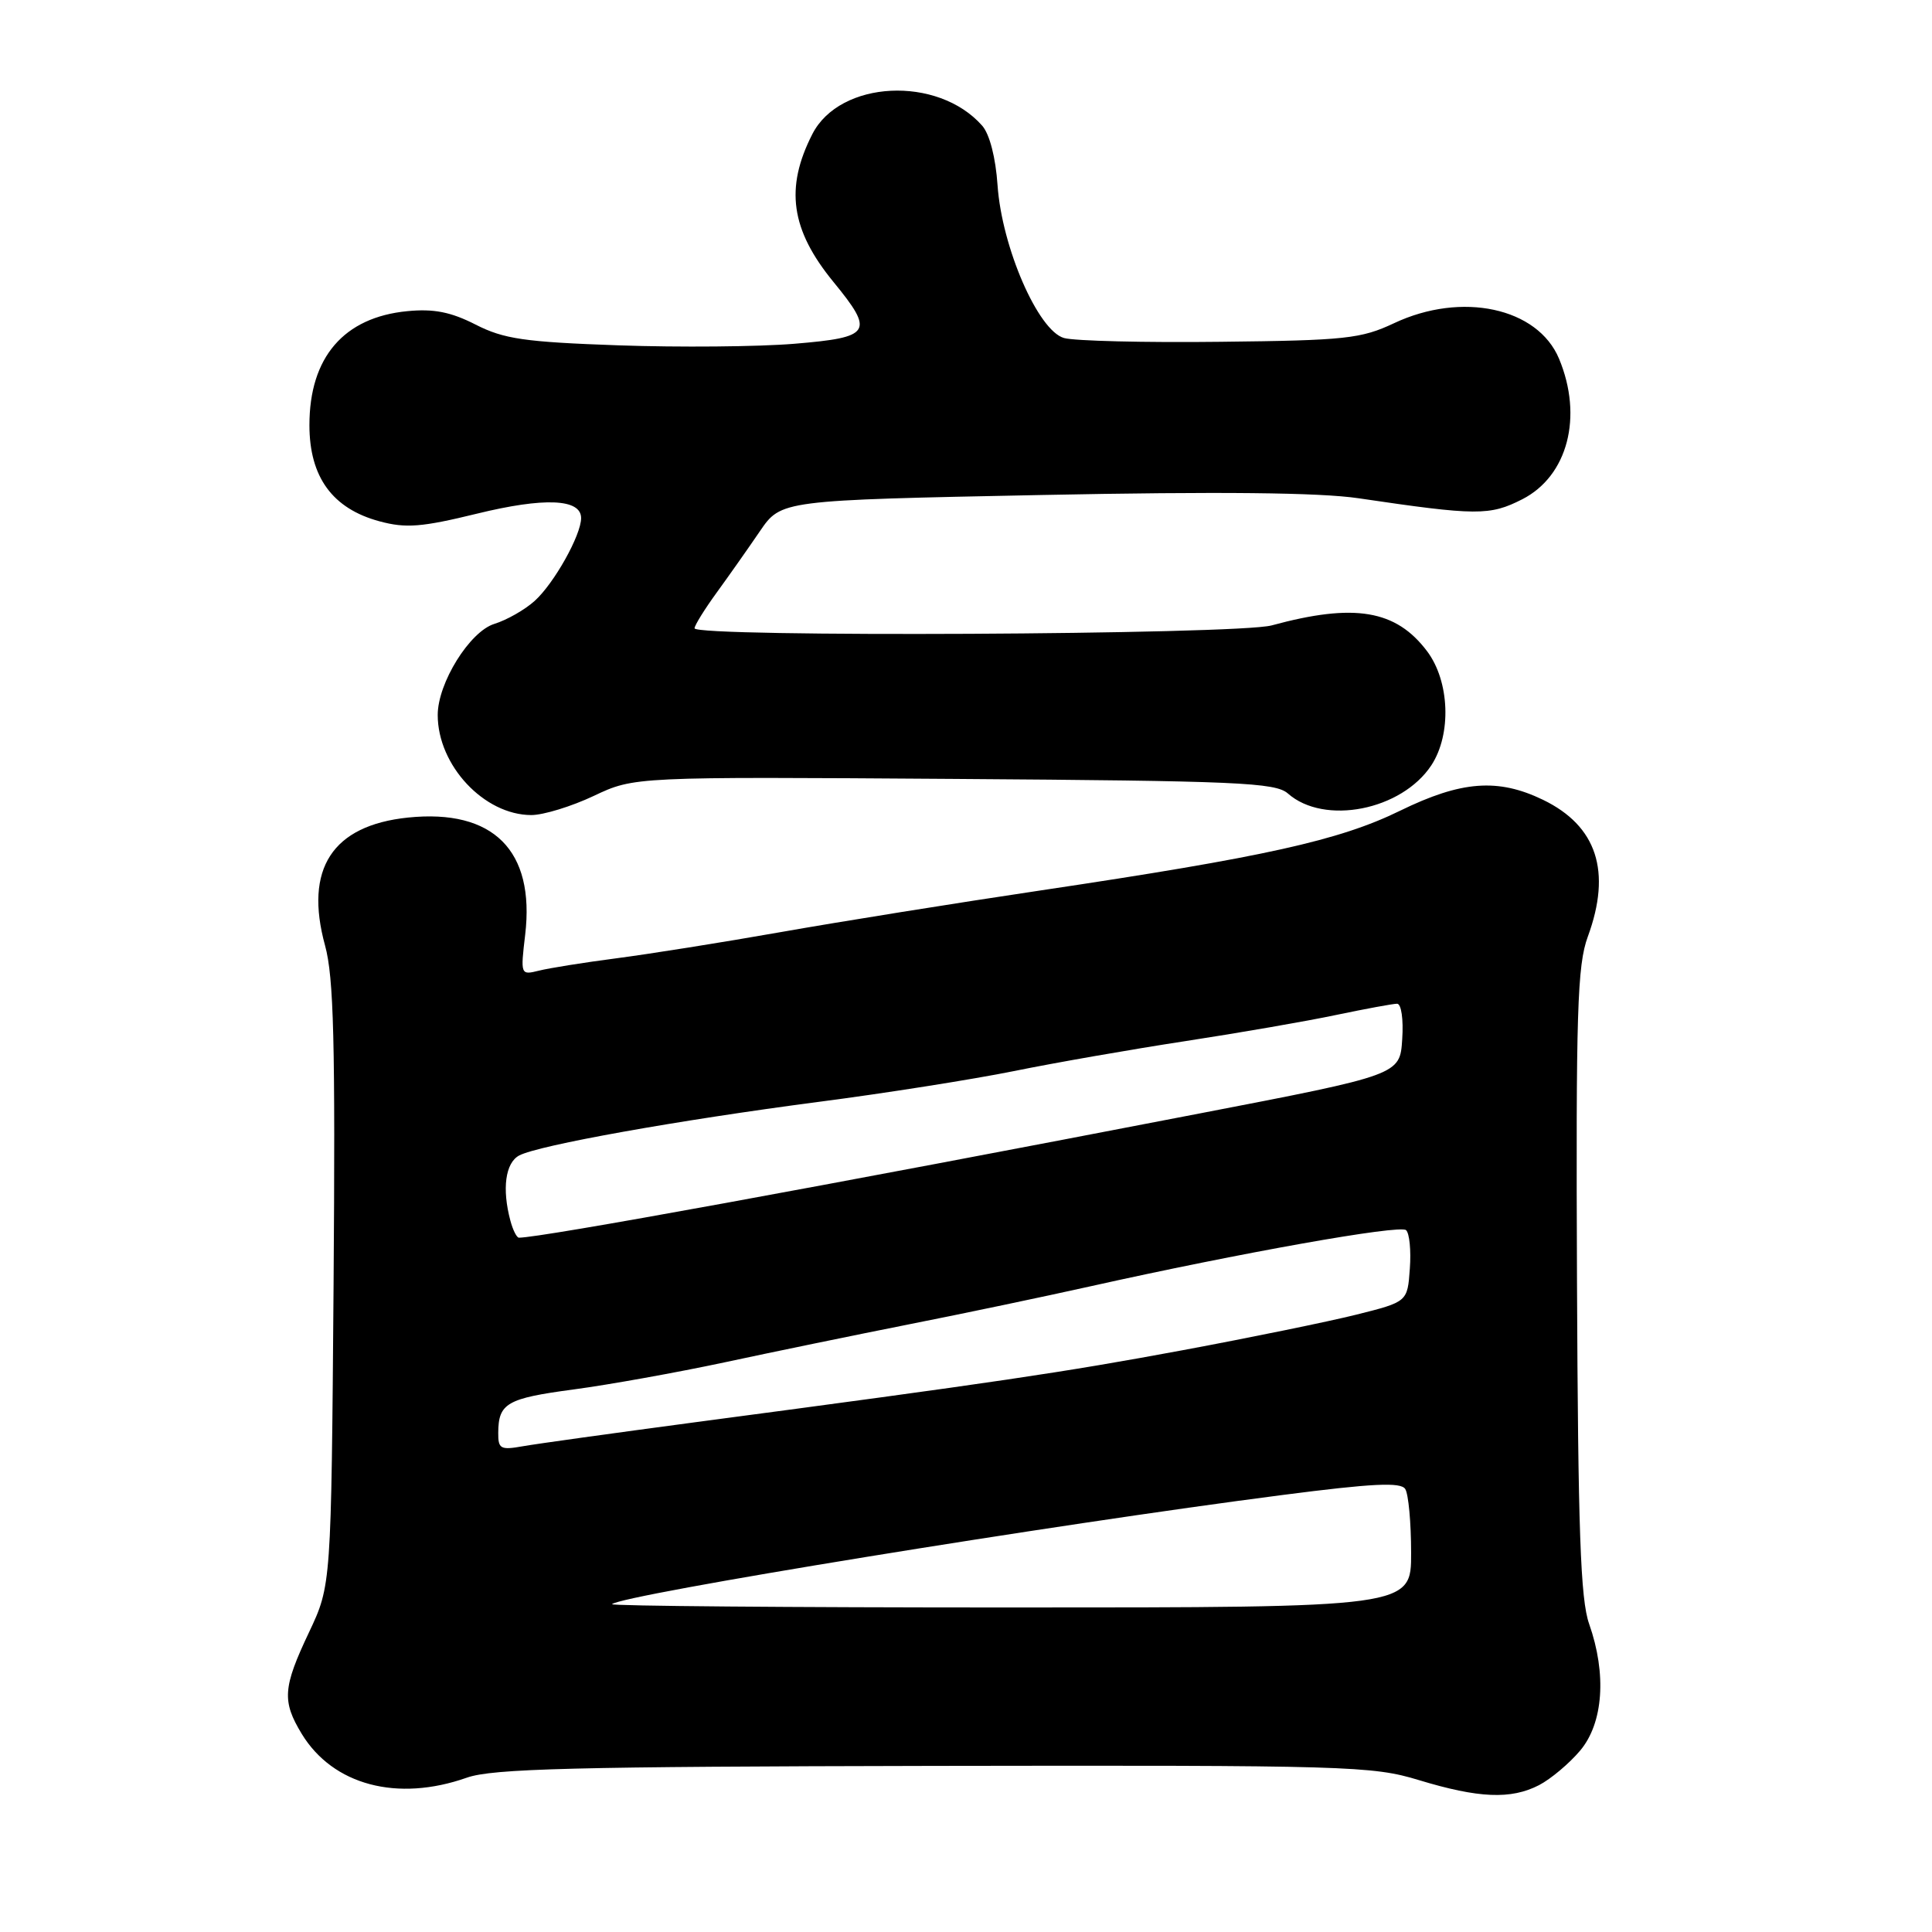<?xml version="1.0" encoding="UTF-8" standalone="no"?>
<!DOCTYPE svg PUBLIC "-//W3C//DTD SVG 1.1//EN" "http://www.w3.org/Graphics/SVG/1.1/DTD/svg11.dtd" >
<svg xmlns="http://www.w3.org/2000/svg" xmlns:xlink="http://www.w3.org/1999/xlink" version="1.1" viewBox="0 0 256 256">
 <g >
 <path fill="currentColor"
d=" M 203.93 236.54 C 205.49 235.73 207.94 233.67 209.38 231.96 C 212.45 228.31 212.91 221.82 210.57 215.18 C 209.42 211.94 209.10 202.80 208.96 169.81 C 208.81 134.05 209.00 127.91 210.39 124.12 C 213.57 115.47 211.60 109.44 204.46 105.98 C 198.48 103.09 193.63 103.46 185.51 107.43 C 177.48 111.36 167.60 113.55 138.00 117.97 C 126.72 119.65 111.20 122.14 103.50 123.50 C 95.80 124.86 85.98 126.42 81.67 126.98 C 77.36 127.54 72.74 128.28 71.40 128.62 C 68.98 129.22 68.96 129.17 69.59 123.85 C 70.90 112.70 65.37 107.17 54.07 108.33 C 44.02 109.37 40.29 115.13 43.07 125.28 C 44.23 129.50 44.44 138.12 44.20 170.28 C 43.89 210.05 43.89 210.05 40.95 216.28 C 37.47 223.62 37.35 225.41 39.99 229.76 C 44.13 236.54 52.65 238.80 61.86 235.55 C 65.26 234.35 76.02 234.08 123.74 233.99 C 178.60 233.90 181.83 233.99 188.00 235.87 C 195.93 238.28 200.21 238.46 203.93 236.54 Z  M 78.68 105.46 C 84.05 102.92 84.05 102.92 126.42 103.21 C 163.99 103.47 169.00 103.69 170.65 105.14 C 175.47 109.40 185.74 107.37 189.67 101.39 C 192.35 97.29 192.09 90.29 189.11 86.31 C 184.98 80.81 179.48 79.88 168.50 82.87 C 163.94 84.11 91.98 84.47 92.03 83.25 C 92.05 82.84 93.38 80.70 94.98 78.50 C 96.58 76.30 99.15 72.65 100.69 70.39 C 103.50 66.28 103.50 66.28 138.00 65.59 C 161.56 65.12 174.88 65.26 180.00 66.02 C 195.71 68.34 197.39 68.35 201.72 66.15 C 207.73 63.07 209.79 55.22 206.58 47.53 C 203.75 40.76 193.68 38.60 184.71 42.83 C 180.35 44.88 178.29 45.11 161.71 45.29 C 151.69 45.41 142.37 45.18 140.99 44.79 C 137.55 43.82 132.75 32.77 132.18 24.54 C 131.93 20.88 131.13 17.77 130.14 16.65 C 124.26 9.98 111.29 10.62 107.64 17.77 C 103.99 24.91 104.78 30.45 110.43 37.35 C 115.90 44.03 115.48 44.70 105.27 45.55 C 100.47 45.95 89.99 46.04 81.97 45.76 C 69.50 45.32 66.76 44.92 63.02 43.01 C 59.74 41.34 57.48 40.89 53.98 41.23 C 45.56 42.04 41.00 47.34 41.00 56.33 C 41.00 63.21 44.05 67.40 50.30 69.08 C 53.78 70.02 55.89 69.85 63.17 68.07 C 72.11 65.88 77.00 66.08 77.00 68.65 C 77.00 70.91 73.42 77.30 70.85 79.62 C 69.56 80.79 67.15 82.16 65.50 82.67 C 62.24 83.68 58.00 90.50 58.00 94.74 C 58.00 101.42 64.15 107.99 70.40 108.00 C 72.00 108.00 75.72 106.86 78.68 105.46 Z  M 81.10 212.56 C 82.33 211.33 139.67 201.99 169.97 198.09 C 181.88 196.55 185.62 196.37 186.20 197.30 C 186.63 197.96 186.98 201.76 186.98 205.75 C 187.00 213.00 187.00 213.00 133.83 213.00 C 104.59 213.00 80.86 212.80 81.10 212.56 Z  M 66.02 189.86 C 66.04 185.93 67.16 185.29 76.00 184.11 C 80.67 183.49 89.67 181.87 96.00 180.52 C 102.33 179.16 113.35 176.89 120.50 175.47 C 127.65 174.06 138.45 171.79 144.50 170.44 C 164.31 166.02 185.48 162.25 186.31 163.00 C 186.76 163.40 186.99 165.70 186.81 168.11 C 186.50 172.50 186.50 172.50 179.71 174.20 C 175.98 175.13 165.63 177.25 156.71 178.91 C 140.89 181.85 131.99 183.17 92.00 188.47 C 81.28 189.90 71.04 191.32 69.25 191.64 C 66.33 192.16 66.00 191.98 66.02 189.86 Z  M 67.63 161.75 C 66.50 157.54 66.96 154.09 68.79 153.11 C 71.34 151.75 89.84 148.44 108.50 146.00 C 117.30 144.86 128.92 143.02 134.32 141.93 C 139.72 140.83 149.96 139.04 157.09 137.95 C 164.21 136.86 173.21 135.30 177.08 134.48 C 180.96 133.67 184.58 133.00 185.12 133.00 C 185.68 133.00 185.98 135.06 185.80 137.71 C 185.50 142.42 185.50 142.42 159.00 147.53 C 108.63 157.26 71.68 164.00 68.76 164.00 C 68.47 164.00 67.96 162.99 67.63 161.75 Z "/>
</g>
</svg>